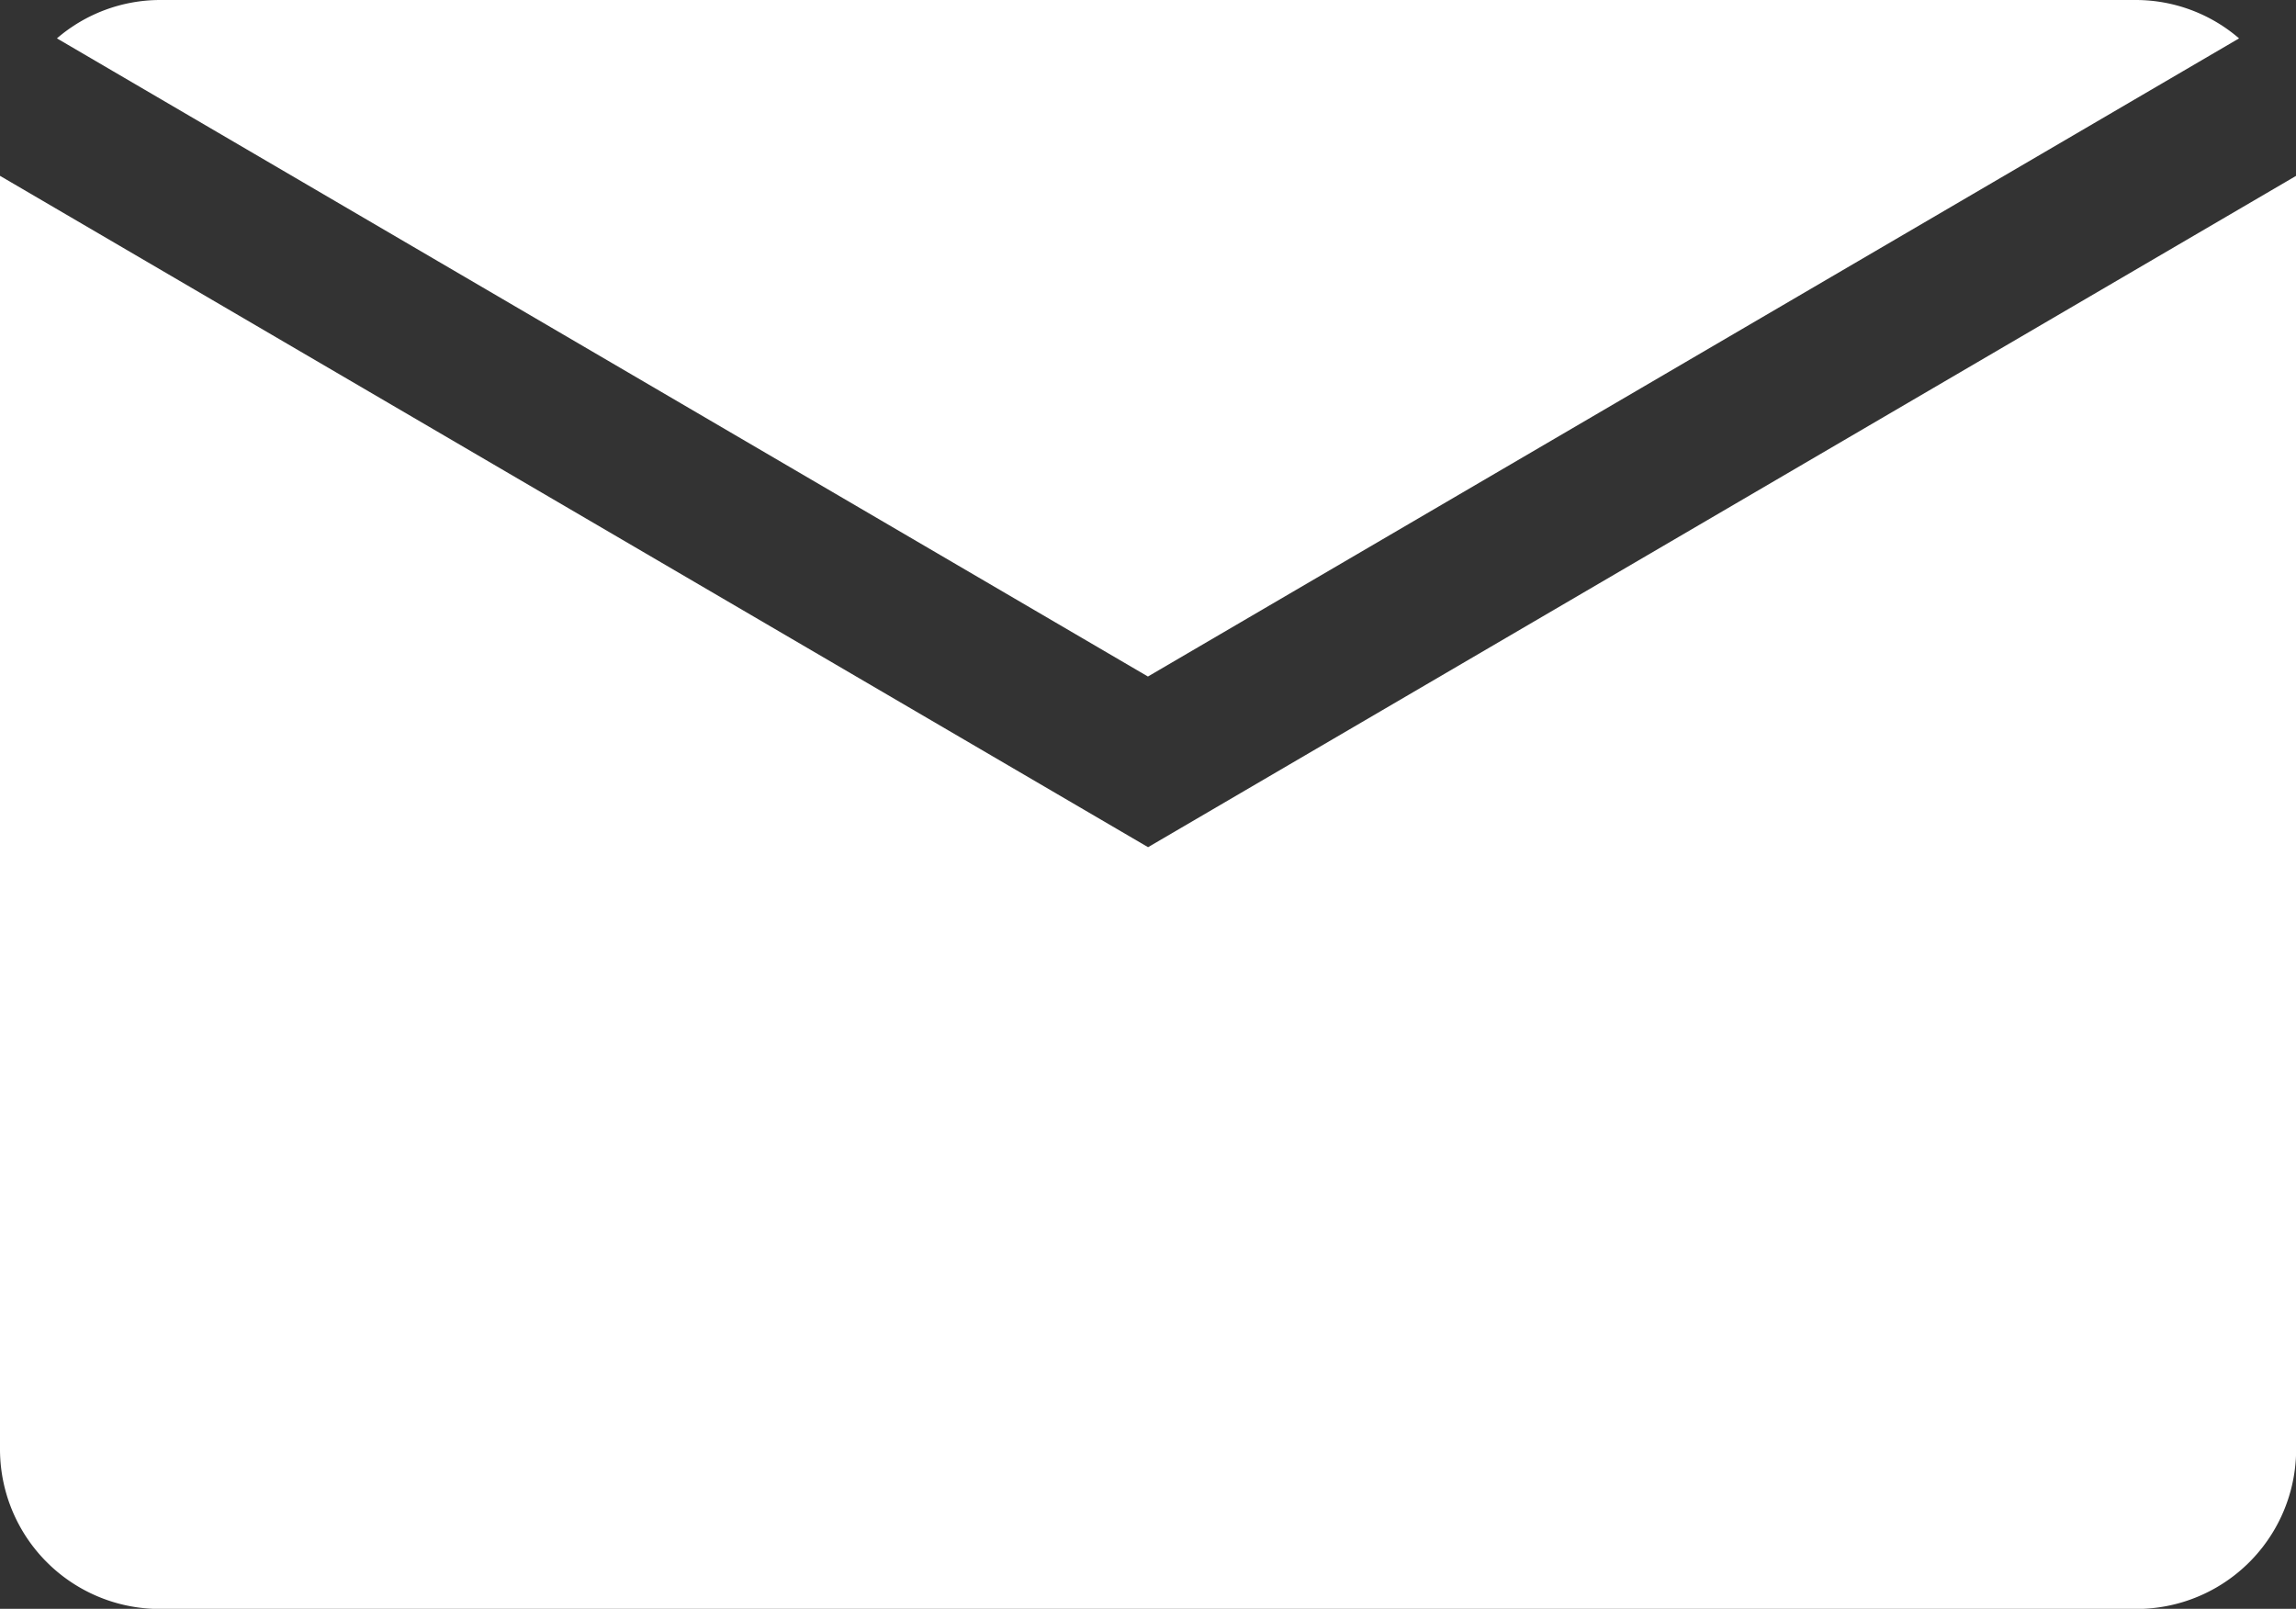 <svg xmlns="http://www.w3.org/2000/svg" width="16.453" height="11.529" viewBox="0 0 16.453 11.529">
  <rect x="0" y="0" width="16.453" height="11.529" fill="#333333" stroke="none"/>
  <defs>
    <style>
      .cls-1 {
        fill: #fff;
      }
    </style>
  </defs>
  <g id="Group_59" data-name="Group 59" transform="translate(-130.25 -260.241)">
    <path id="Path_135" data-name="Path 135" class="cls-1" d="M147.047,260.516a1.135,1.135,0,0,0-.737-.275H132.147a1.135,1.135,0,0,0-.737.275l7.818,4.573Z" transform="translate(-0.752 0)"/>
    <path id="Path_136" data-name="Path 136" class="cls-1" d="M138.477,268.631l-8.227-4.811v9.124a1.145,1.145,0,0,0,1.146,1.146h14.162a1.145,1.145,0,0,0,1.146-1.146V263.82Z" transform="translate(0 -2.319)"/>
  </g>
</svg>
